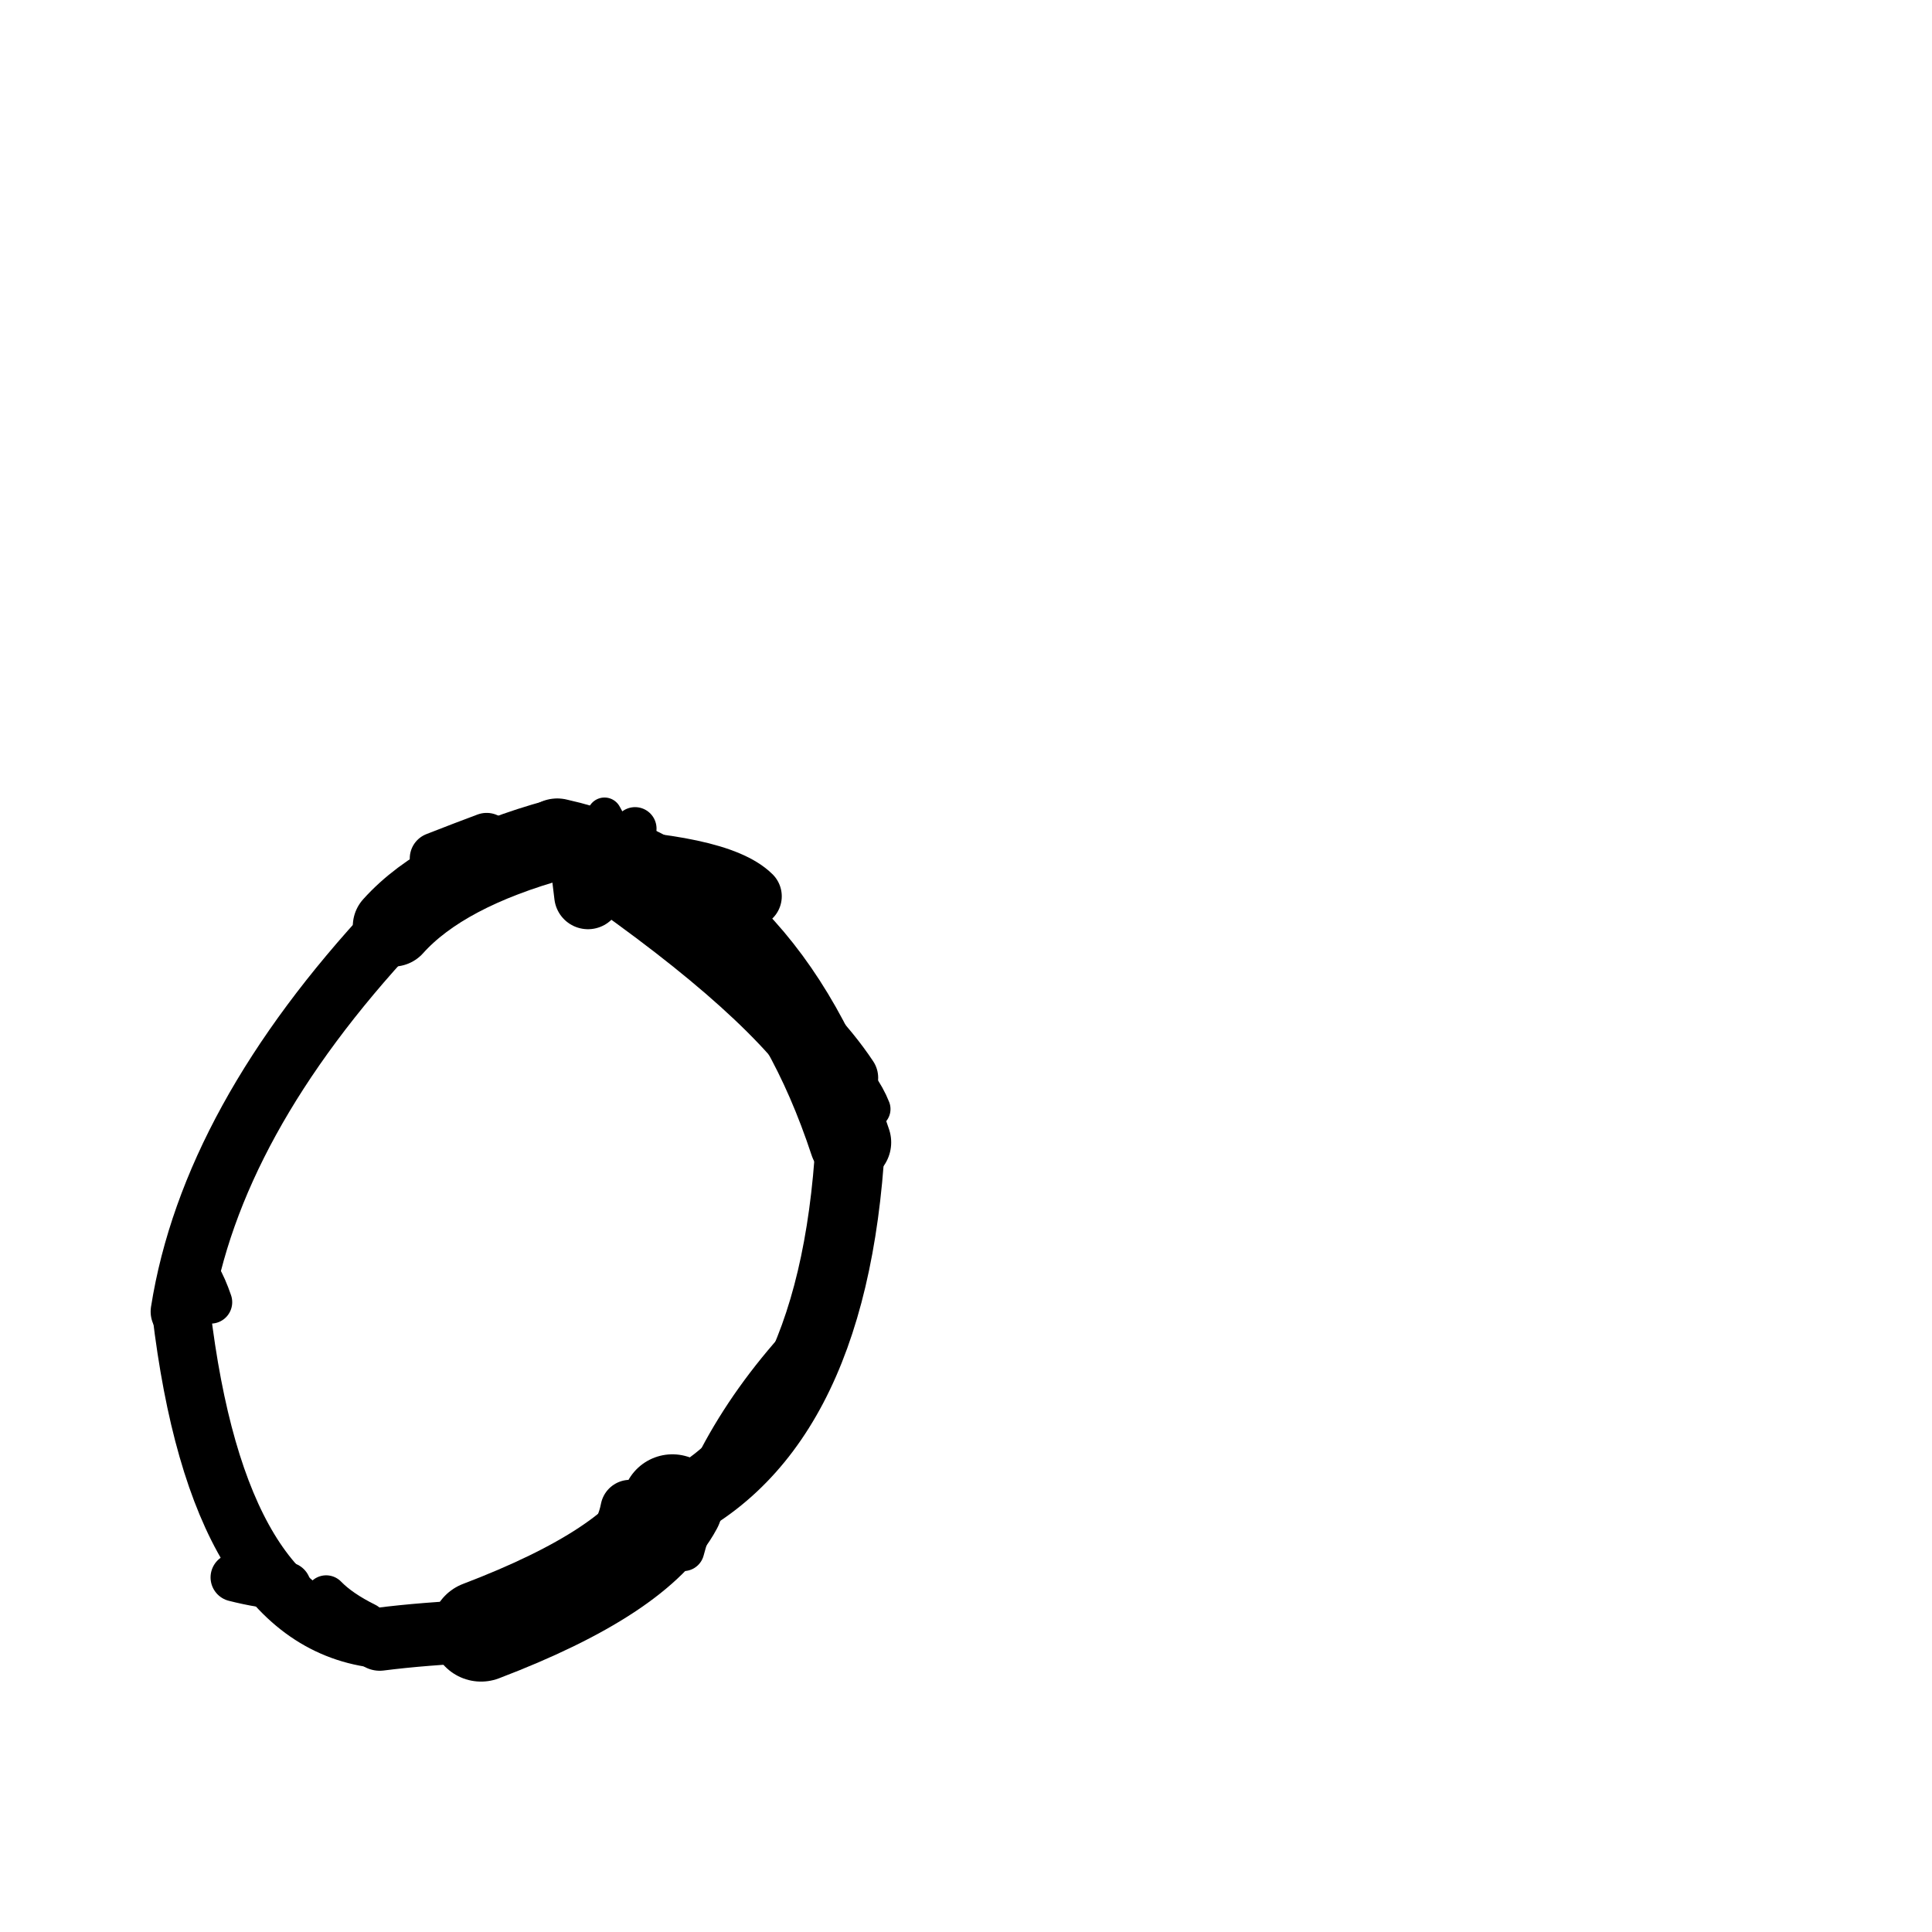<?xml version="1.0" ?>
<svg height="140" width="140" xmlns="http://www.w3.org/2000/svg">
  <path d="M 48.725, 109.044 Q 46.125, 113.904, 34.858, 118.195 " fill="none" id="curve_1" stroke="#000000" stroke-linecap="round" stroke-linejoin="round" stroke-width="7.319"/>
  <path d="M 34.858, 118.195 Q 30.684, 118.38, 27.518, 118.784 " fill="none" id="curve_1" stroke="#000000" stroke-linecap="round" stroke-linejoin="round" stroke-width="4.57"/>
  <path d="M 27.518, 118.784 Q 15.812, 117.596, 13.134, 95.042 " fill="none" id="curve_1" stroke="#000000" stroke-linecap="round" stroke-linejoin="round" stroke-width="4.219"/>
  <path d="M 13.134, 95.042 Q 15.313, 81.245, 28.487, 67.12 " fill="none" id="curve_1" stroke="#000000" stroke-linecap="round" stroke-linejoin="round" stroke-width="4.436"/>
  <path d="M 28.487, 67.12 Q 32.105, 63.089, 40.38, 60.818 " fill="none" id="curve_1" stroke="#000000" stroke-linecap="round" stroke-linejoin="round" stroke-width="5.843"/>
  <path d="M 40.38, 60.818 Q 55.484, 64.183, 61.62, 82.779 " fill="none" id="curve_1" stroke="#000000" stroke-linecap="round" stroke-linejoin="round" stroke-width="5.918"/>
  <path d="M 61.62, 82.779 Q 60.373, 104.643, 47.337, 109.955 " fill="none" id="curve_1" stroke="#000000" stroke-linecap="round" stroke-linejoin="round" stroke-width="5.032"/>
  <path d="M 61.481, 78.1 Q 56.522, 70.624, 41.648, 62.216 " fill="none" id="curve_2" stroke="#000000" stroke-linecap="round" stroke-linejoin="round" stroke-width="4.31"/>
  <path d="M 41.648, 62.216 Q 52.057, 62.62, 54.408, 64.949 " fill="none" id="curve_2" stroke="#000000" stroke-linecap="round" stroke-linejoin="round" stroke-width="4.484"/>
  <path d="M 35.263, 60.797 Q 33.65, 61.397, 31.584, 62.206 " fill="none" id="curve_3" stroke="#000000" stroke-linecap="round" stroke-linejoin="round" stroke-width="3.783"/>
  <path d="M 20.788, 114.949 Q 18.887, 114.783, 17.006, 114.304 " fill="none" id="curve_17" stroke="#000000" stroke-linecap="round" stroke-linejoin="round" stroke-width="3.496"/>
  <path d="M 49.523, 112.333 Q 51.967, 103.265, 60.05, 95.319 " fill="none" id="curve_18" stroke="#000000" stroke-linecap="round" stroke-linejoin="round" stroke-width="3.029"/>
  <path d="M 42.608, 64.886 Q 42.484, 63.971, 42.333, 62.415 " fill="none" id="curve_19" stroke="#000000" stroke-linecap="round" stroke-linejoin="round" stroke-width="4.896"/>
  <path d="M 45.653, 109.379 Q 45.063, 112.415, 42.073, 113.734 " fill="none" id="curve_20" stroke="#000000" stroke-linecap="round" stroke-linejoin="round" stroke-width="4.289"/>
  <path d="M 55.147, 73.157 Q 49.718, 70.014, 43.805, 59.043 " fill="none" id="curve_22" stroke="#000000" stroke-linecap="round" stroke-linejoin="round" stroke-width="2.503"/>
  <path d="M 63.133, 80.367 Q 62.795, 79.505, 62.133, 78.568 " fill="none" id="curve_23" stroke="#000000" stroke-linecap="round" stroke-linejoin="round" stroke-width="2.792"/>
  <path d="M 13.518, 91.364 Q 14.51, 92.121, 15.275, 94.361 " fill="none" id="curve_25" stroke="#000000" stroke-linecap="round" stroke-linejoin="round" stroke-width="3.104"/>
  <path d="M 23.635, 115.663 Q 24.657, 116.717, 26.528, 117.643 " fill="none" id="curve_26" stroke="#000000" stroke-linecap="round" stroke-linejoin="round" stroke-width="3.019"/>
  <path d="M 16.091, 108.268 Q 15.296, 106.784, 14.306, 103.892 " fill="none" id="curve_27" stroke="#000000" stroke-linecap="round" stroke-linejoin="round" stroke-width="2.405"/>
  <path d="M 46.019, 60.044 Q 45.614, 60.415, 44.797, 60.98 " fill="none" id="curve_29" stroke="#000000" stroke-linecap="round" stroke-linejoin="round" stroke-width="3.112"/>
  <path d="M 59.14, 78.995 Q 55.298, 72.799, 42.244, 63.767 " fill="none" id="curve_66" stroke="#000000" stroke-linecap="round" stroke-linejoin="round" stroke-width="2.328"/>
</svg>
